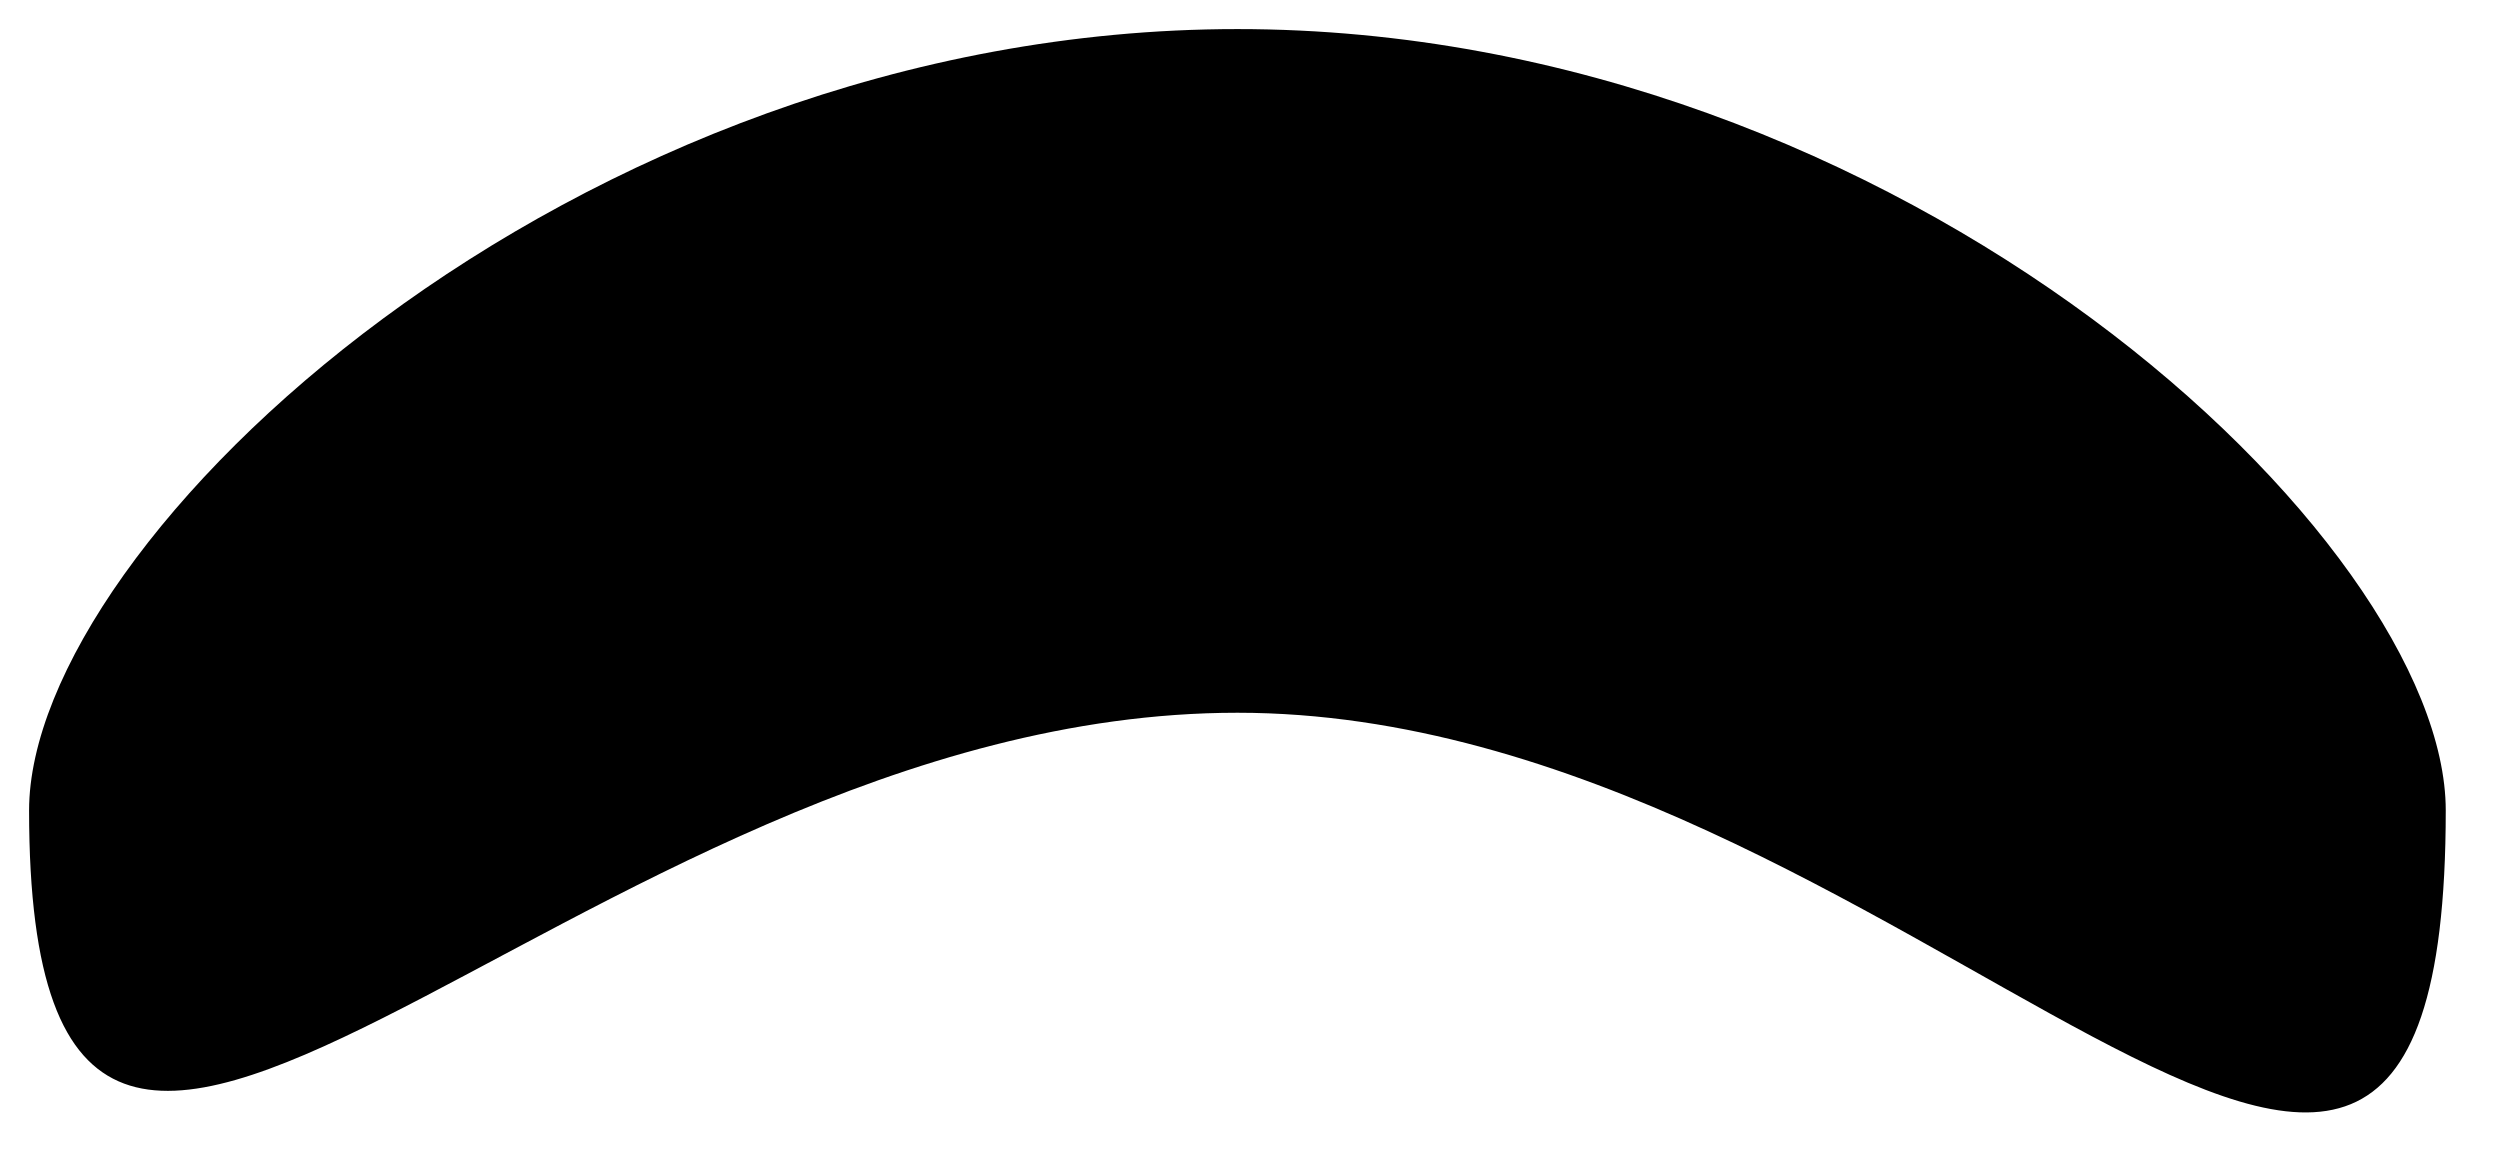 <svg width="30" height="14" viewBox="0 0 30 14" fill="none" xmlns="http://www.w3.org/2000/svg">
<path d="M29.349 9.725C29.349 18.515 22.857 8.553 14.849 8.553C6.841 8.553 0.349 17.929 0.349 9.725C0.349 6.489 6.841 0.349 14.849 0.349C22.857 0.349 29.349 6.489 29.349 9.725Z" fill="black"/>
</svg>
